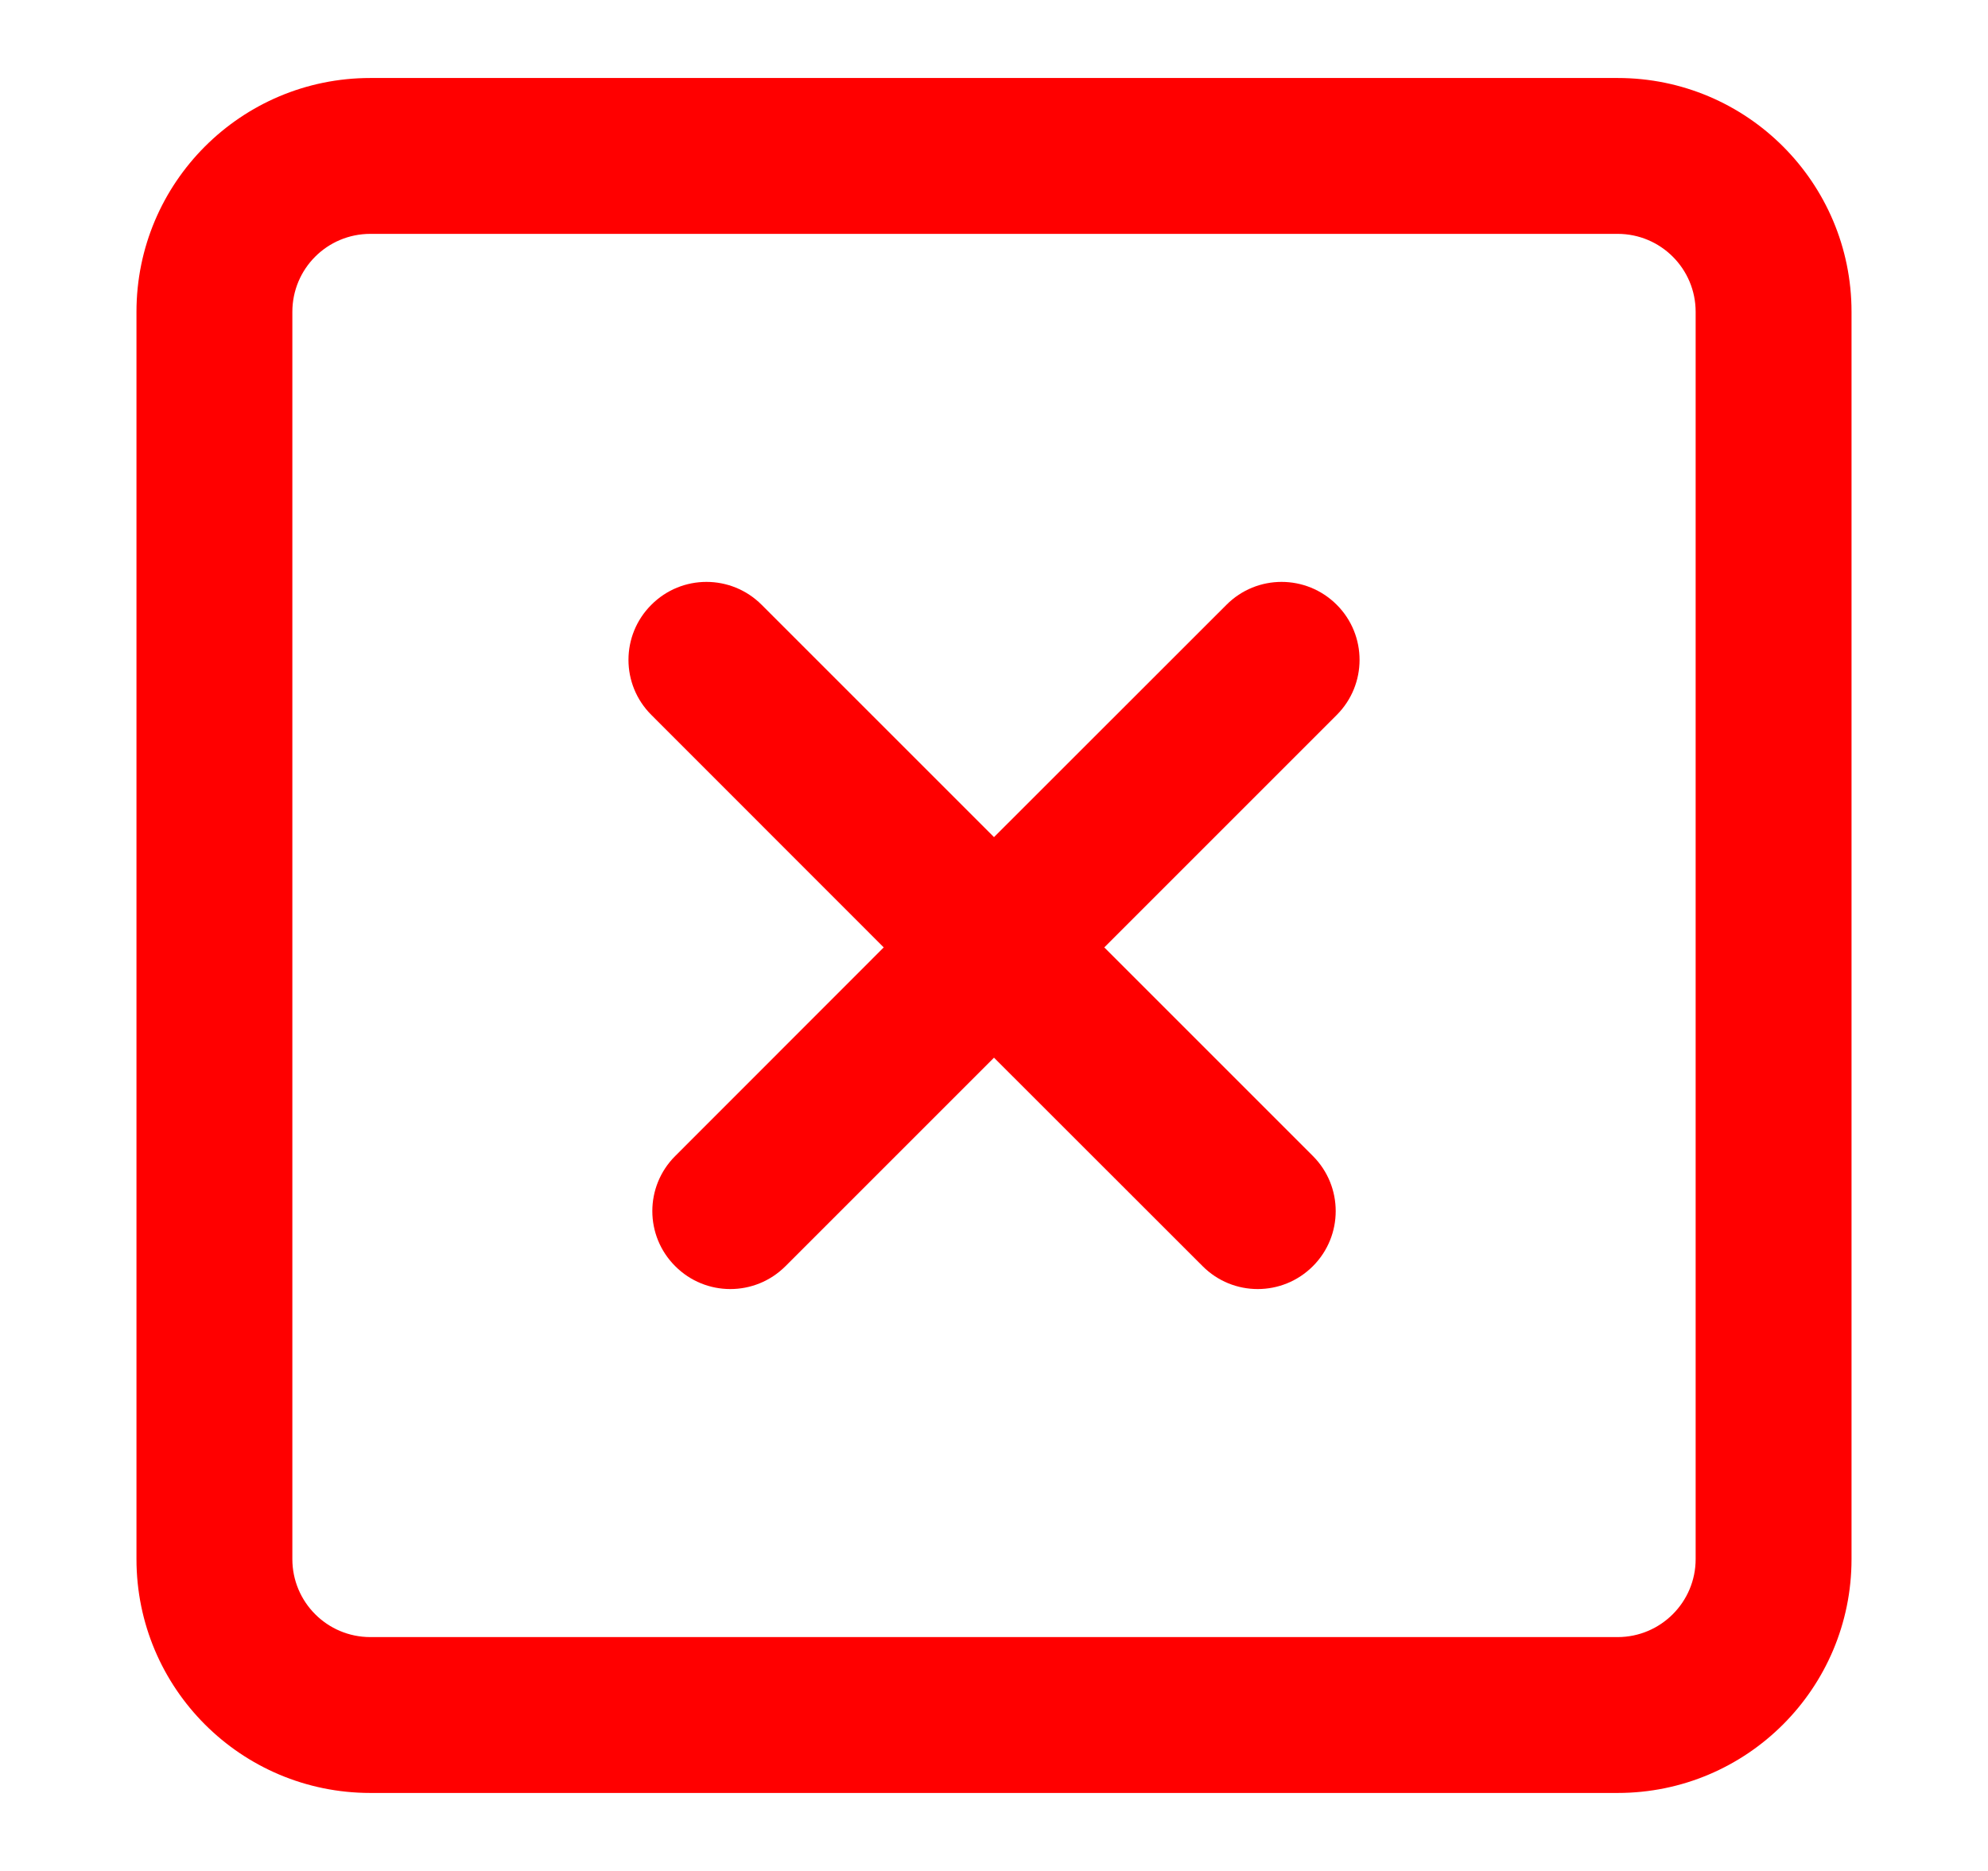 <svg width="17" height="16" viewBox="0 0 17 16" fill="none" xmlns="http://www.w3.org/2000/svg">
<path d="M11.431 5.172C11.691 5.432 11.691 5.854 11.431 6.114L9.443 8.102L11.227 9.886C11.487 10.146 11.487 10.568 11.227 10.828C10.966 11.089 10.544 11.089 10.284 10.828L8.5 9.045L6.717 10.828C6.456 11.089 6.034 11.089 5.774 10.828C5.513 10.568 5.513 10.146 5.774 9.886L7.557 8.102L5.57 6.114C5.309 5.854 5.309 5.432 5.57 5.172C5.83 4.911 6.252 4.911 6.513 5.172L8.5 7.159L10.488 5.172C10.748 4.911 11.17 4.911 11.431 5.172Z" fill="#FF0000"/>
<path fill-rule="evenodd" clip-rule="evenodd" d="M3.167 0.667C2.062 0.667 1.167 1.562 1.167 2.667V13.333C1.167 14.438 2.062 15.333 3.167 15.333H13.833C14.938 15.333 15.833 14.438 15.833 13.333V2.667C15.833 1.562 14.938 0.667 13.833 0.667H3.167ZM13.833 2H3.167C2.798 2 2.5 2.298 2.5 2.667V13.333C2.5 13.701 2.798 14 3.167 14H13.833C14.201 14 14.5 13.701 14.5 13.333V2.667C14.5 2.298 14.201 2 13.833 2Z" fill="#FF0000"/>
</svg>
